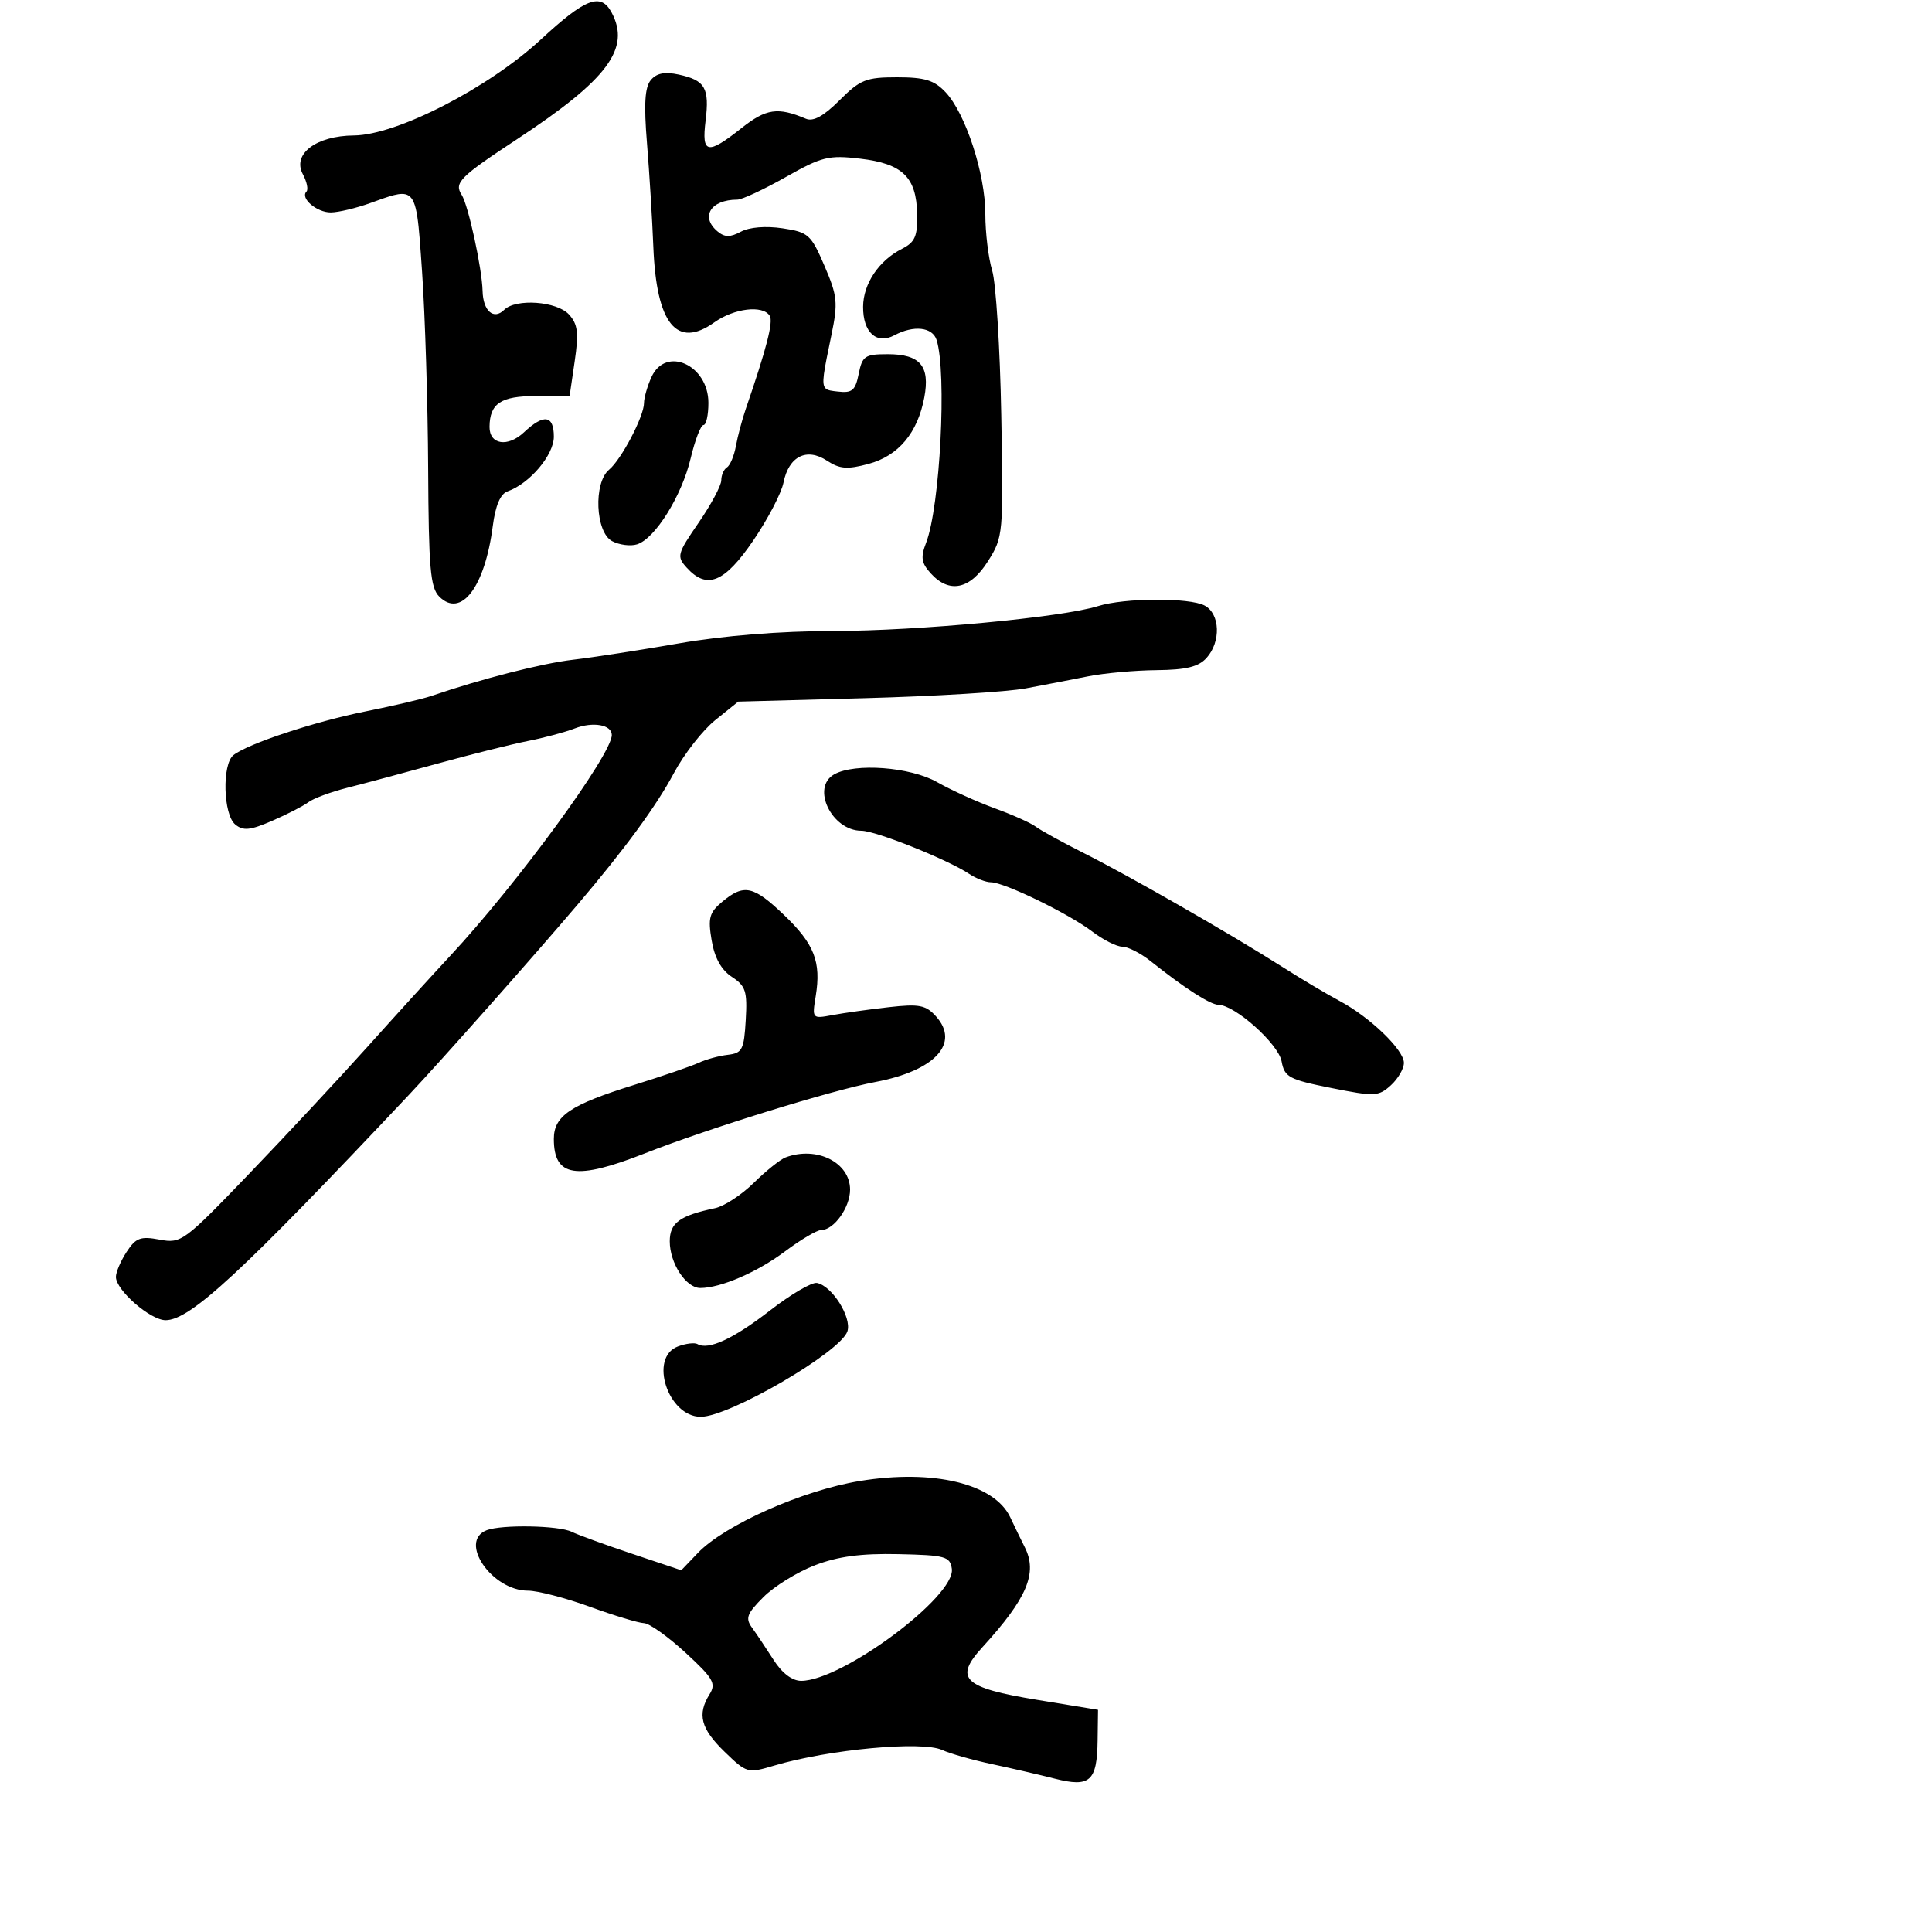 <svg xmlns="http://www.w3.org/2000/svg" width="300" height="300" viewBox="0 0 300 300" version="1.1">
  <defs/>
  <path d="M170.5,94.115 C174.613,92.822 184.707,92.773 187.066,94.035 C189.465,95.319 189.614,99.664 187.345,102.171 C186.101,103.546 184.177,104.015 179.595,104.06 C176.243,104.092 171.475,104.523 169,105.016 C166.525,105.509 162.142,106.355 159.259,106.895 C156.376,107.435 145.157,108.117 134.326,108.412 L114.634,108.947 L111.067,111.816 C109.105,113.394 106.215,117.095 104.645,120.039 C101.92,125.15 97.049,131.8 89.659,140.5 C82.863,148.5 68.562,164.632 63.507,170 C37.484,197.632 29.528,205 25.715,205 C23.345,205 18,200.343 18,198.278 C18,197.536 18.75,195.785 19.667,194.385 C21.1,192.199 21.821,191.931 24.786,192.488 C28.134,193.116 28.55,192.811 38.634,182.318 C44.352,176.368 52.663,167.45 57.103,162.5 C61.543,157.55 67.274,151.25 69.838,148.5 C80.216,137.37 95,117.177 95,114.131 C95,112.533 92.082,112.018 89.241,113.114 C87.734,113.696 84.475,114.569 82,115.055 C79.525,115.542 73.225,117.116 68,118.555 C62.775,119.994 56.428,121.695 53.896,122.335 C51.365,122.976 48.665,123.977 47.896,124.56 C47.128,125.143 44.598,126.444 42.273,127.452 C38.826,128.945 37.765,129.05 36.523,128.019 C34.661,126.474 34.463,118.67 36.25,117.255 C38.493,115.48 48.896,112.038 56.782,110.462 C61.027,109.613 65.625,108.534 67,108.064 C74.762,105.407 84.18,103 89,102.442 C92.025,102.091 99.416,100.948 105.425,99.902 C112.335,98.699 121.155,97.993 129.425,97.98 C142.614,97.961 164.957,95.858 170.5,94.115 Z M133.5,229.969 C144.936,228.093 154.41,230.38 156.873,235.61 C157.621,237.199 158.631,239.281 159.117,240.236 C161.156,244.245 159.493,248.179 152.546,255.78 C148.088,260.66 149.559,262.069 161.082,263.957 L170.5,265.5 L170.436,270.264 C170.352,276.603 169.256,277.583 163.805,276.194 C161.437,275.591 157.025,274.571 154,273.926 C150.975,273.282 147.513,272.298 146.307,271.739 C143.198,270.299 128.705,271.639 120.258,274.149 C116.087,275.388 115.959,275.352 112.508,272.008 C108.81,268.423 108.233,266.201 110.189,263.07 C111.227,261.406 110.755,260.594 106.439,256.623 C103.722,254.124 100.823,252.062 99.996,252.04 C99.168,252.018 95.39,250.875 91.599,249.5 C87.808,248.125 83.483,247 81.988,247 C76.361,247 71.122,239.318 75.582,237.607 C77.928,236.707 86.766,236.872 88.764,237.853 C89.719,238.323 93.94,239.86 98.144,241.268 L105.789,243.83 L108.364,241.142 C112.531,236.792 124.595,231.43 133.5,229.969 Z M101.053,12.437 C101.95,11.355 103.219,11.106 105.409,11.581 C109.492,12.466 110.188,13.669 109.562,18.75 C108.927,23.903 109.837,24.089 115.139,19.89 C118.973,16.853 120.777,16.592 125.149,18.439 C126.284,18.919 127.907,18.026 130.365,15.568 C133.568,12.365 134.482,12 139.292,12 C143.613,12 145.076,12.452 146.842,14.332 C149.943,17.633 153,27.015 153,33.232 C153,36.136 153.478,40.085 154.063,42.007 C154.647,43.928 155.283,54.009 155.474,64.41 C155.817,82.99 155.781,83.387 153.399,87.16 C150.637,91.536 147.409,92.214 144.523,89.026 C143.061,87.41 142.931,86.547 143.808,84.276 C145.974,78.668 147.048,57.876 145.434,52.792 C144.796,50.781 141.878,50.46 138.87,52.069 C136.109,53.547 133.994,51.61 134.022,47.628 C134.048,44.061 136.462,40.461 140.047,38.643 C142.089,37.608 142.486,36.698 142.414,33.21 C142.298,27.495 140.144,25.41 133.558,24.636 C128.67,24.061 127.626,24.32 121.996,27.502 C118.593,29.426 115.213,31 114.486,31 C110.347,31 108.698,33.675 111.436,35.947 C112.535,36.859 113.384,36.865 115.05,35.973 C116.368,35.268 118.921,35.061 121.511,35.449 C125.524,36.051 125.933,36.417 128.022,41.274 C130.033,45.947 130.14,46.998 129.112,51.978 C127.909,57.801 127.499,59.636 128.202,60.31 C128.552,60.646 129.176,60.694 130.114,60.803 C132.325,61.06 132.823,60.635 133.339,58.053 C133.895,55.275 134.301,55 137.853,55 C142.883,55 144.44,56.84 143.527,61.705 C142.491,67.229 139.509,70.786 134.867,72.036 C131.559,72.926 130.398,72.836 128.407,71.531 C125.251,69.463 122.478,70.86 121.664,74.929 C121.334,76.579 119.21,80.644 116.944,83.964 C112.49,90.49 109.757,91.598 106.632,88.146 C105.047,86.394 105.149,86.008 108.477,81.17 C110.415,78.353 112,75.389 112,74.583 C112,73.777 112.398,72.872 112.885,72.571 C113.371,72.271 113.995,70.781 114.27,69.262 C114.546,67.743 115.236,65.15 115.803,63.5 C119.037,54.098 120.1,49.971 119.526,49.042 C118.467,47.328 114.007,47.859 110.905,50.068 C105.083,54.213 101.925,50.298 101.45,38.343 C101.279,34.029 100.834,26.779 100.463,22.231 C99.968,16.183 100.127,13.552 101.053,12.437 Z M84,6.114 C90.9,-0.276 93.294,-1.189 94.965,1.934 C97.959,7.529 94.377,12.335 80.313,21.596 C71.383,27.476 70.482,28.38 71.687,30.25 C72.716,31.847 74.852,41.67 74.936,45.191 C75.01,48.29 76.666,49.734 78.287,48.113 C80.09,46.31 86.486,46.774 88.359,48.844 C89.722,50.35 89.883,51.682 89.238,56.094 L88.447,61.5 L83.197,61.5 C77.773,61.5 76.047,62.65 76.015,66.281 C75.992,69.047 78.842,69.497 81.365,67.127 C84.451,64.228 86,64.457 86,67.813 C86,70.656 82.241,75.097 78.82,76.295 C77.698,76.688 76.933,78.481 76.518,81.692 C75.292,91.164 71.6,96.028 68.21,92.639 C66.824,91.252 66.561,88.231 66.484,72.752 C66.434,62.713 66.011,48.987 65.543,42.25 C64.994,34.336 64.83,31.112 63.356,30.317 C62.294,29.743 60.554,30.429 57.5,31.529 C55.3,32.321 52.543,32.977 51.372,32.985 C49.183,33 46.571,30.762 47.59,29.744 C47.904,29.429 47.649,28.214 47.023,27.043 C45.349,23.914 49.093,21.077 54.954,21.033 C61.6,20.984 75.844,13.667 84,6.114 Z M129.535,120.24 C132.749,118.442 141.355,119.09 145.5,121.442 C147.7,122.69 151.75,124.529 154.5,125.528 C157.25,126.527 160.104,127.806 160.842,128.371 C161.58,128.935 164.955,130.79 168.342,132.493 C175.421,136.05 191.085,145.028 199.054,150.095 C202.049,152 206.075,154.395 208,155.419 C212.71,157.922 218,163.012 218,165.041 C218,165.948 217.082,167.52 215.961,168.535 C214.05,170.264 213.468,170.29 206.714,168.94 C200.136,167.626 199.462,167.263 199.003,164.793 C198.5,162.086 191.793,156.084 189.21,156.028 C187.915,156 183.946,153.447 178.673,149.25 C177.119,148.012 175.136,147 174.268,147 C173.399,147 171.296,145.94 169.594,144.644 C165.957,141.875 155.933,137 153.876,137 C153.089,137 151.557,136.409 150.473,135.686 C147.131,133.459 135.987,129 133.763,129 C129.15,129 125.903,122.273 129.535,120.24 Z M112.159,140.017 C115.526,137.211 116.981,137.525 121.75,142.086 C126.446,146.577 127.53,149.348 126.668,154.661 C126.093,158.2 126.103,158.211 129.296,157.615 C131.058,157.287 134.975,156.738 138,156.396 C142.737,155.861 143.755,156.058 145.34,157.816 C149.112,162 145.182,166.261 135.941,168.007 C129.139,169.292 109.888,175.253 100.127,179.097 C89.423,183.312 86,182.769 86,176.857 C86,173.268 88.563,171.545 98.5,168.454 C102.9,167.085 107.4,165.541 108.5,165.024 C109.6,164.507 111.625,163.952 113,163.792 C115.256,163.528 115.529,163.002 115.797,158.396 C116.058,153.912 115.796,153.097 113.642,151.685 C111.998,150.608 110.963,148.74 110.504,146.023 C109.913,142.528 110.143,141.698 112.159,140.017 Z M126.543,243.052 C123.817,244.097 120.222,246.317 118.554,247.985 C115.963,250.576 115.705,251.271 116.784,252.759 C117.478,253.716 118.98,255.963 120.122,257.75 C121.435,259.806 123.007,261 124.402,261 C130.757,261 148.41,247.875 147.8,243.604 C147.526,241.683 146.804,241.485 139.5,241.326 C133.708,241.2 130.132,241.676 126.543,243.052 Z M122,179.716 C126.833,177.918 132,180.508 132,184.728 C132,187.495 129.49,191 127.509,191 C126.86,191 124.342,192.487 121.914,194.304 C117.568,197.557 111.916,200 108.736,200 C106.516,200 104,196.152 104,192.756 C104,189.882 105.526,188.766 111.053,187.6 C112.457,187.303 115.157,185.534 117.053,183.667 C118.949,181.801 121.175,180.023 122,179.716 Z M119.574,203.485 C122.796,200.983 126.074,199.063 126.86,199.218 C129.211,199.682 132.278,204.549 131.588,206.723 C130.574,209.916 113.277,220 108.813,220 C103.723,220 100.719,210.798 105.25,209.085 C106.487,208.617 107.863,208.449 108.307,208.712 C109.985,209.703 113.913,207.881 119.574,203.485 Z M101.161,58.547 C103.382,53.671 110,56.672 110,62.557 C110,64.451 109.656,66 109.237,66 C108.817,66 107.918,68.336 107.24,71.191 C105.858,77.009 101.725,83.635 98.923,84.524 C97.907,84.847 96.159,84.62 95.038,84.02 C92.454,82.637 92.132,74.965 94.573,72.939 C96.485,71.352 100,64.648 100,62.587 C100,61.766 100.522,59.948 101.161,58.547 Z"/>
</svg>

